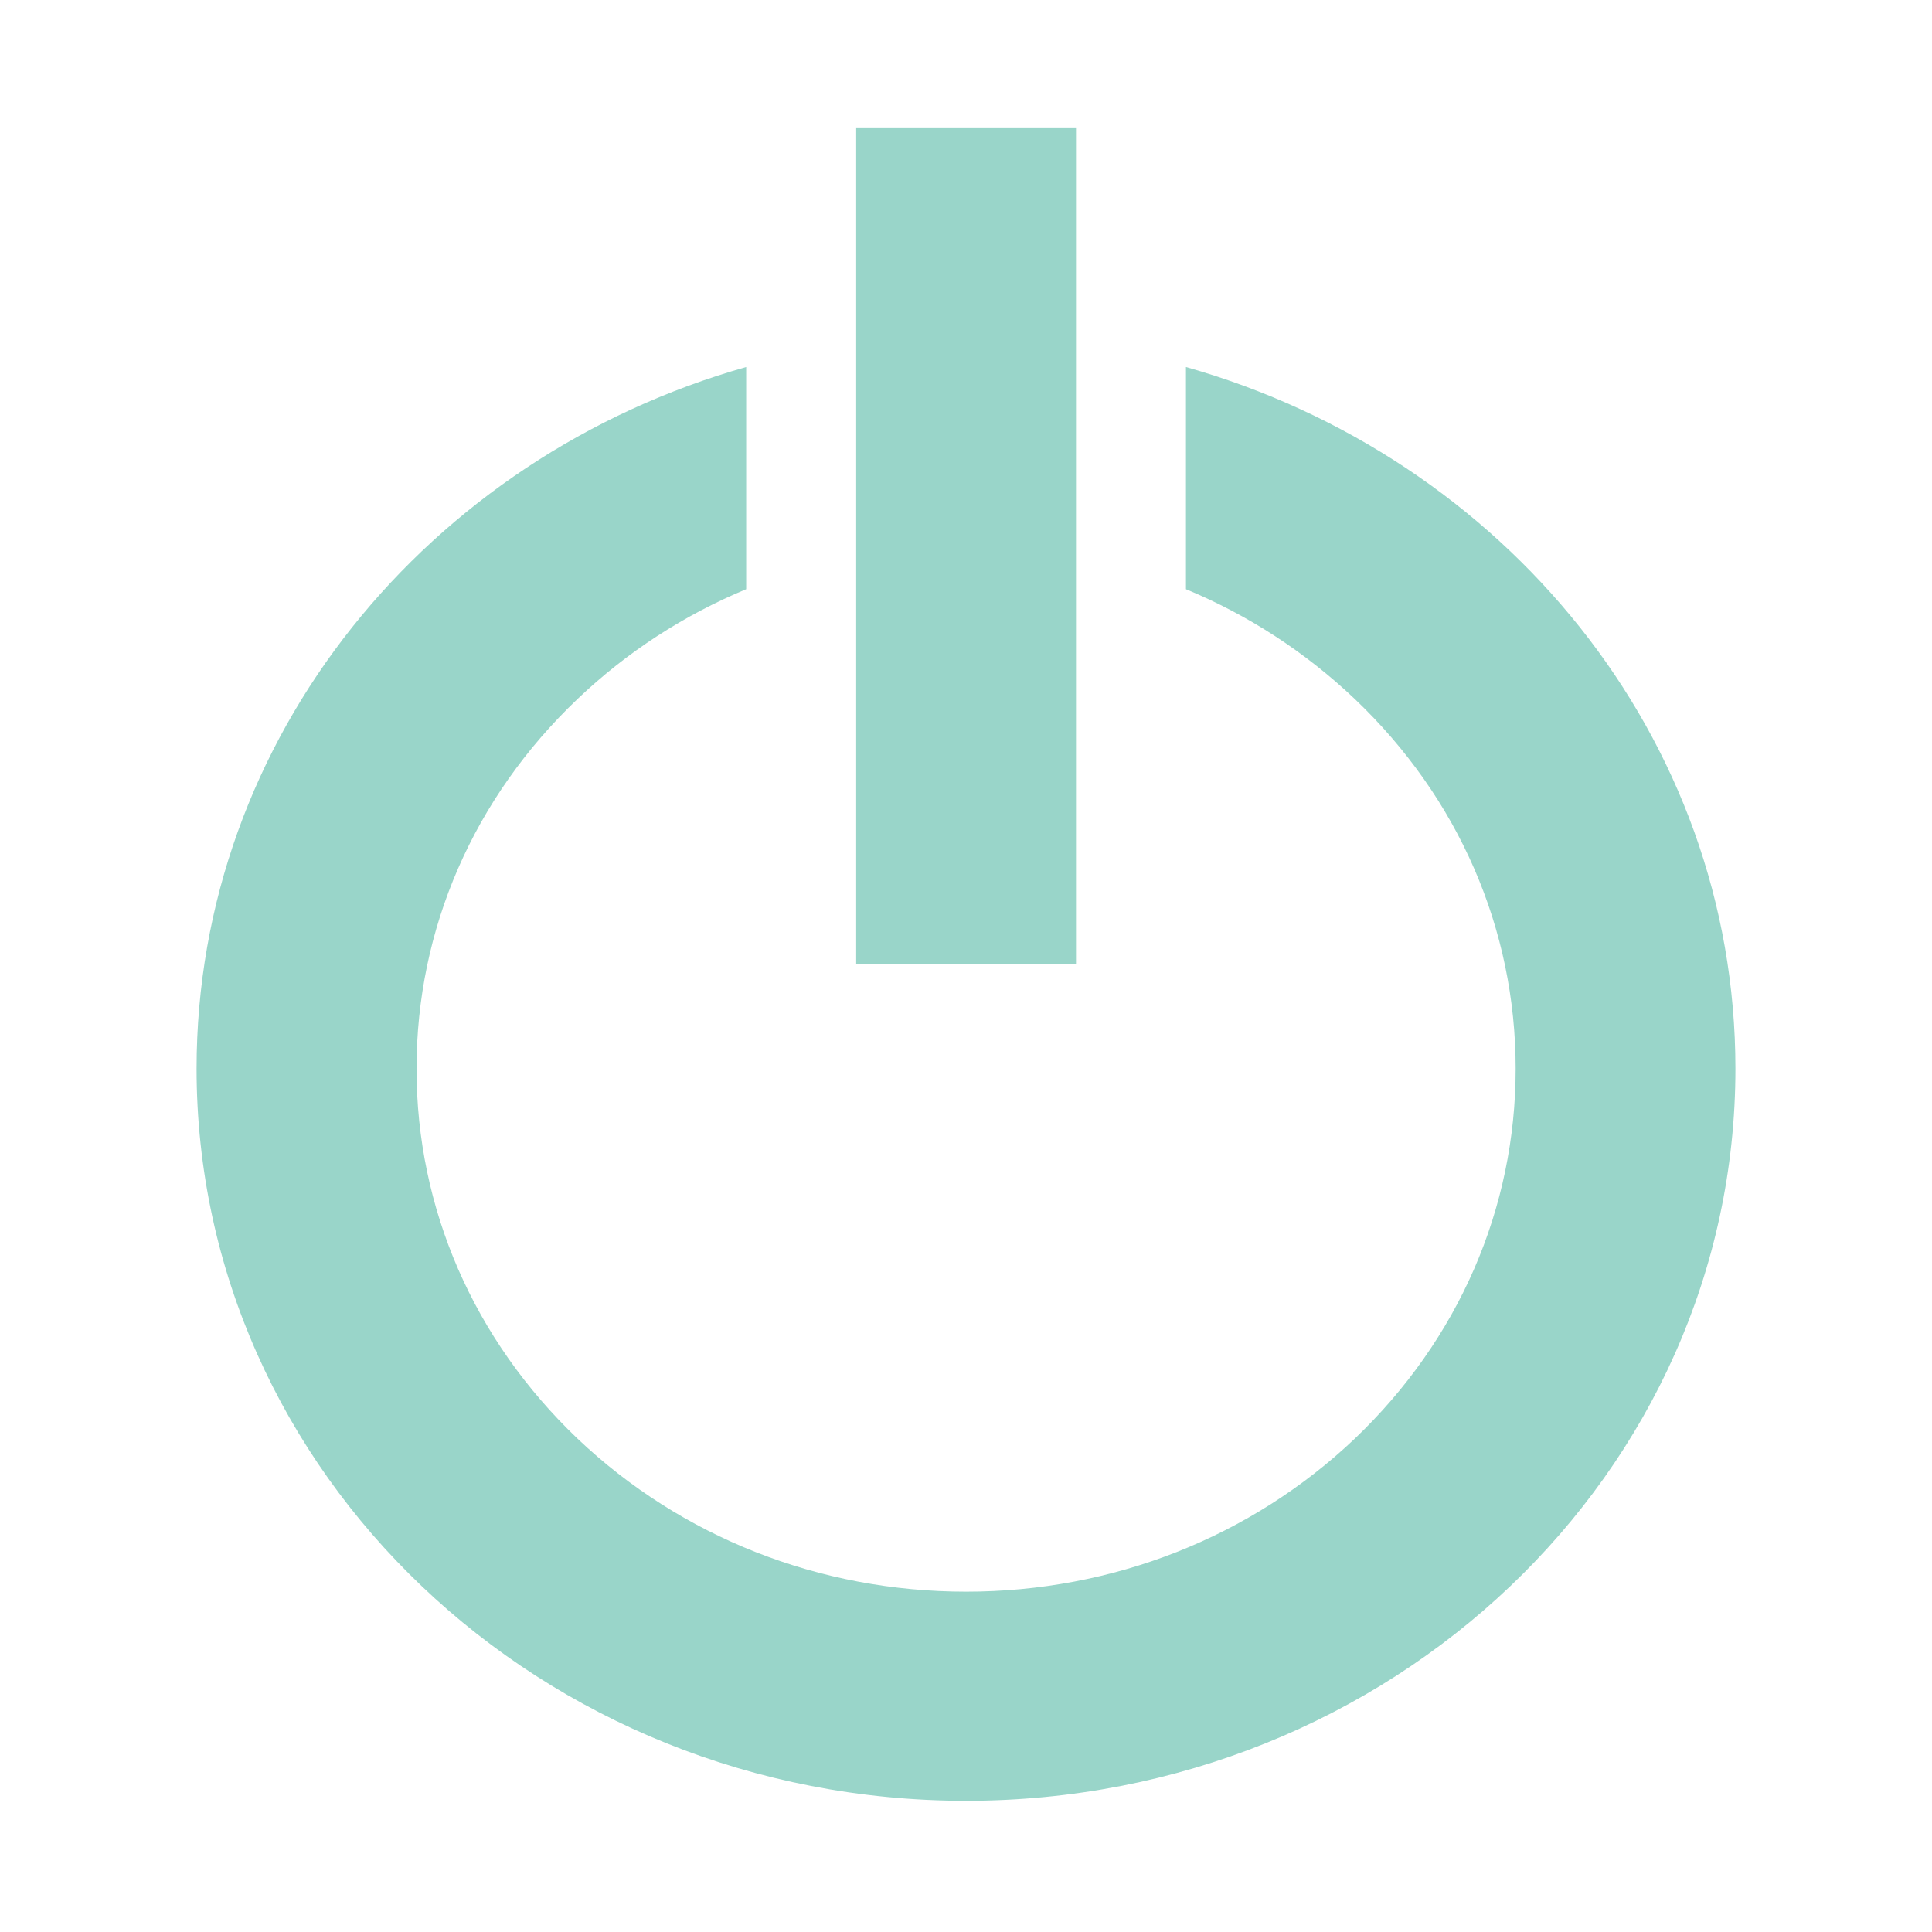 <?xml version="1.0" encoding="utf-8"?>
<!-- Generator: Adobe Illustrator 16.0.0, SVG Export Plug-In . SVG Version: 6.00 Build 0)  -->
<!DOCTYPE svg PUBLIC "-//W3C//DTD SVG 1.1//EN" "http://www.w3.org/Graphics/SVG/1.1/DTD/svg11.dtd">
<svg version="1.1" id="Layer_1" xmlns="http://www.w3.org/2000/svg" xmlns:xlink="http://www.w3.org/1999/xlink" x="0px" y="0px"
	 width="32px" height="32px" viewBox="0 0 32 32" enable-background="new 0 0 32 32" xml:space="preserve">
<path fill="#99D5C9" d="M19.643,6.079v3.68c1.029,0.427,1.976,1.04,2.797,1.819c1.718,1.636,2.664,3.809,2.664,6.123
	c0,2.314-0.946,4.488-2.664,6.127c-1.719,1.632-4.008,2.535-6.438,2.535c-2.431,0-4.717-0.903-6.437-2.535
	c-1.719-1.639-2.666-3.813-2.666-6.127c0-2.314,0.946-4.486,2.666-6.123c0.818-0.779,1.766-1.392,2.794-1.819v-3.68
	C7.095,7.569,3.256,12.208,3.256,17.7c0,6.698,5.706,12.127,12.745,12.127c7.038,0,12.743-5.429,12.743-12.127
	C28.744,12.208,24.906,7.569,19.643,6.079z M14.181,2.11h3.641v13.857h-3.641V2.11z"/>
</svg>
